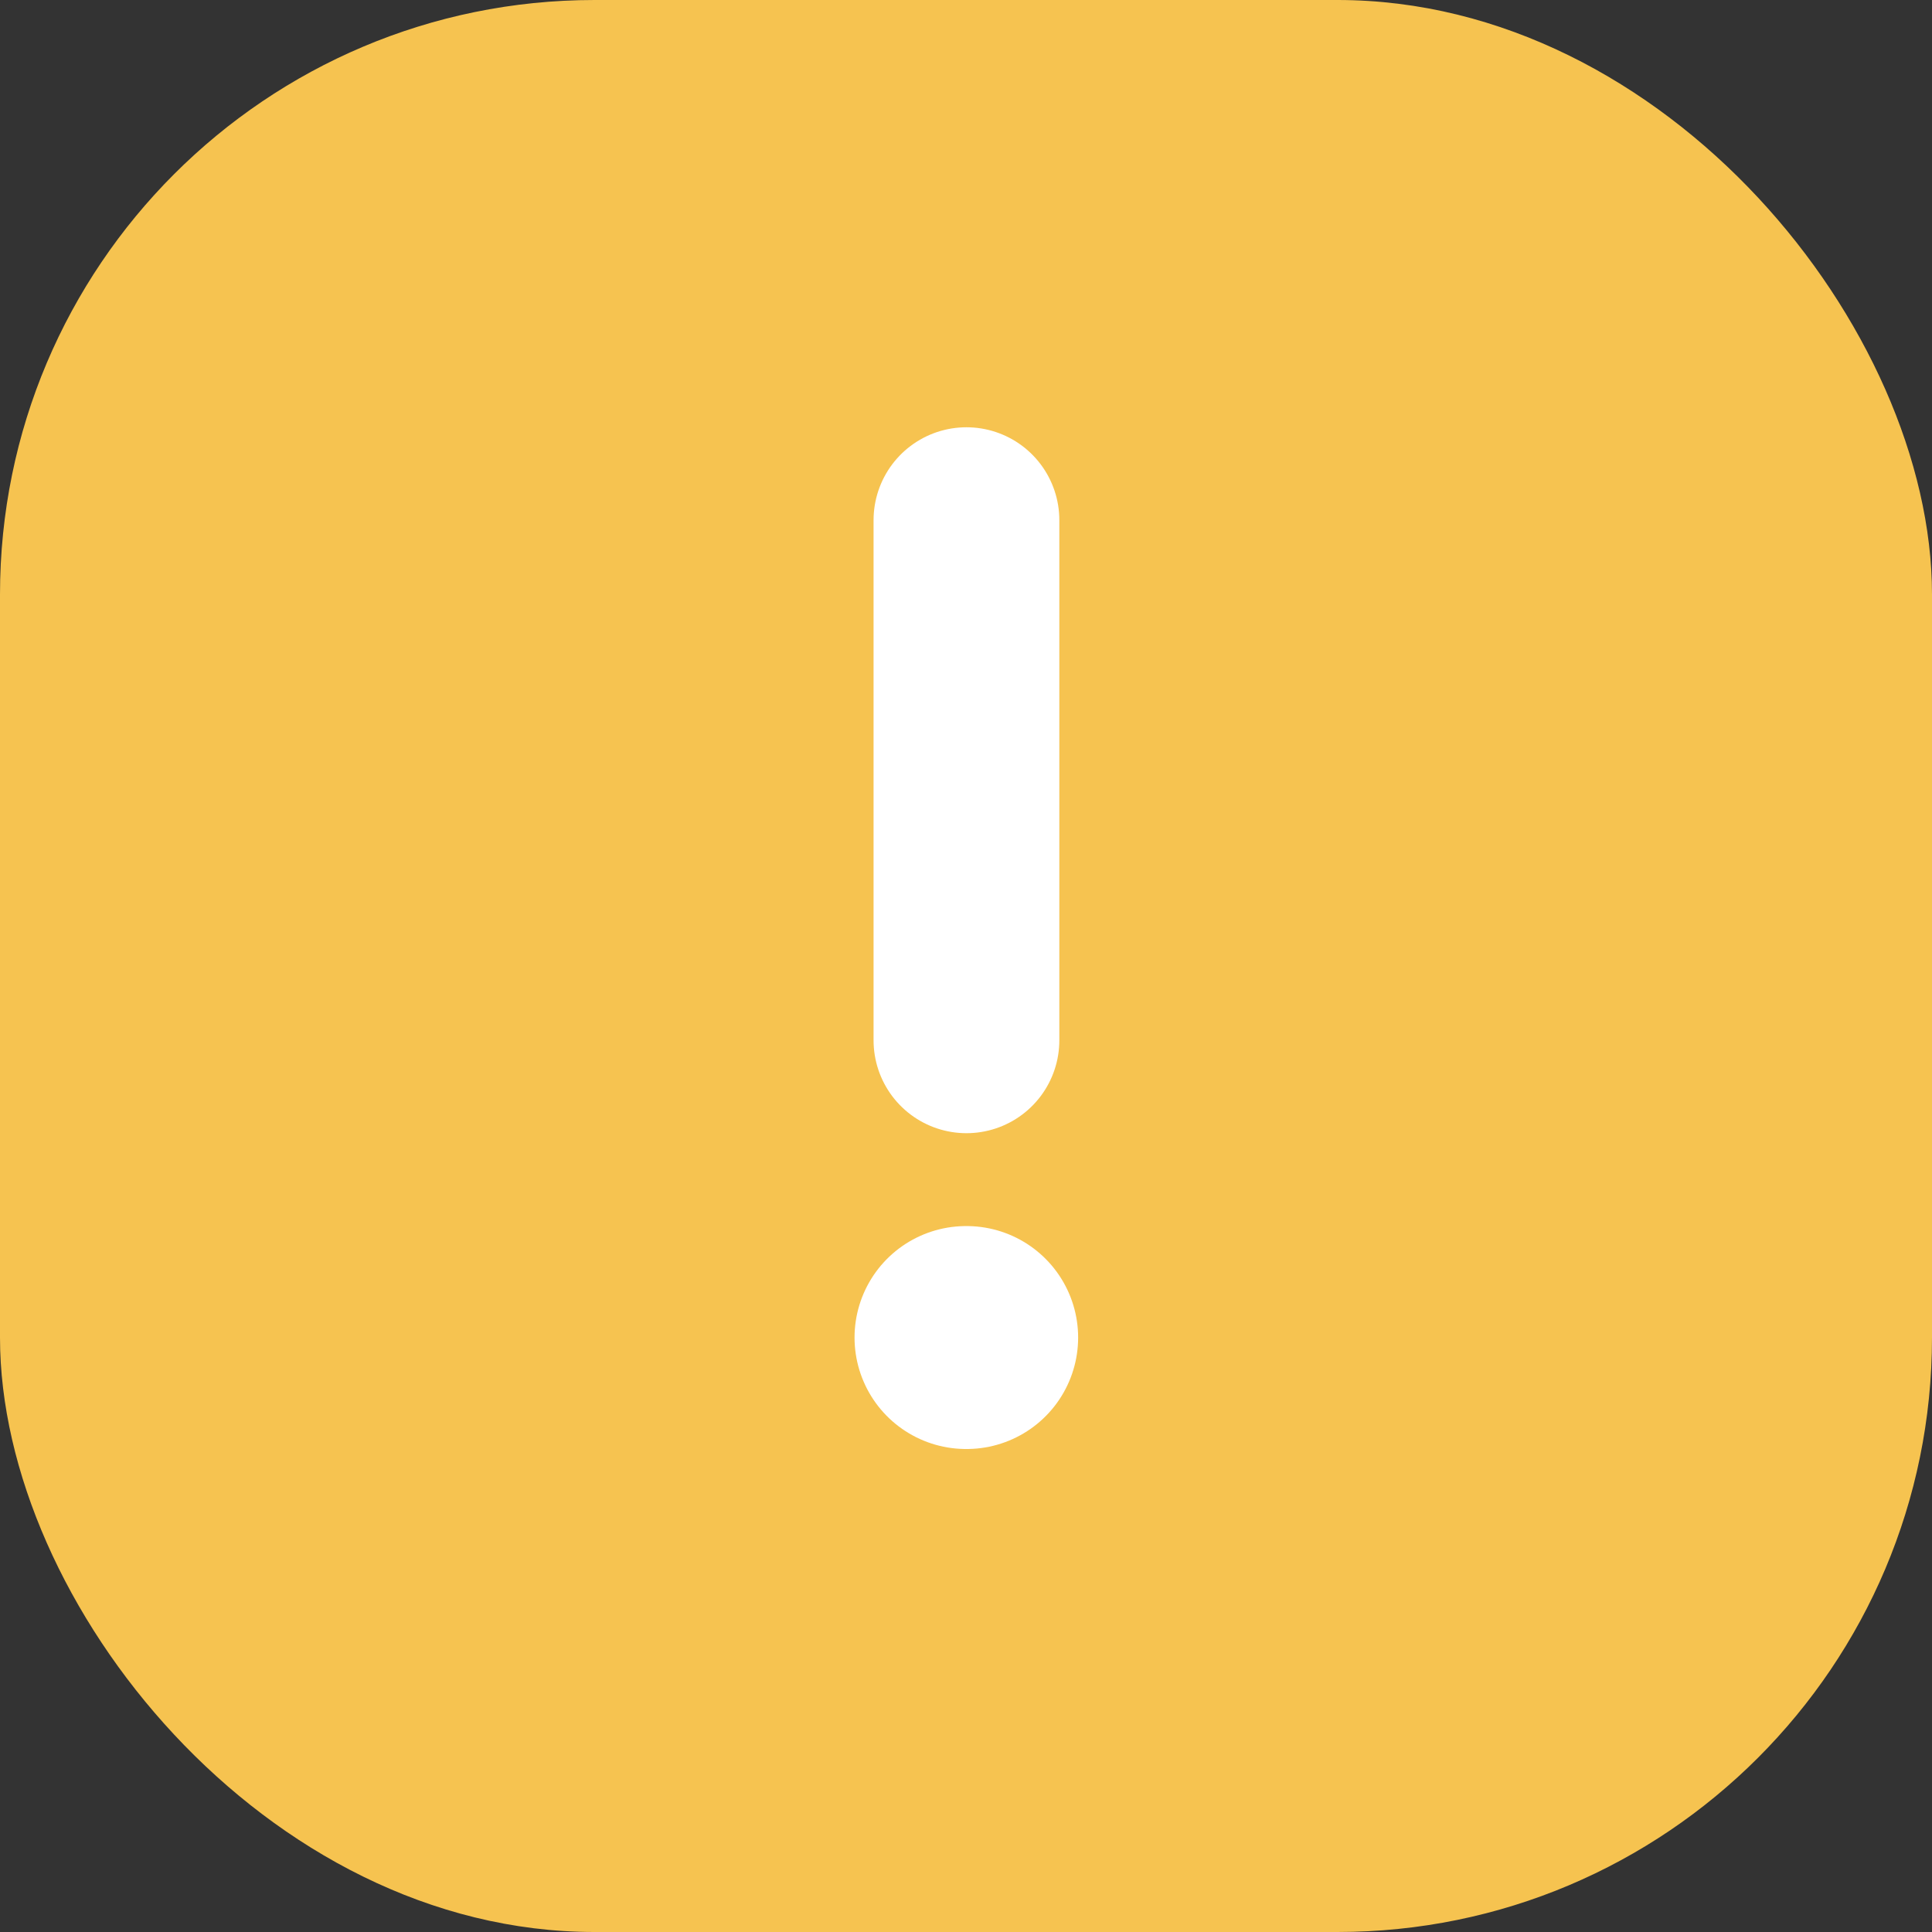 <svg width="26" height="26" viewBox="0 0 26 26" fill="none" xmlns="http://www.w3.org/2000/svg">
<rect x="0" y="0" width="26" height="26" fill="#333333" stroke="none"/>
<rect width="26" height="26" rx="8" fill="#F6C350"/>
<path d="M13.006 7V14" stroke="white" stroke-width="2.5" stroke-linecap="round" stroke-linejoin="round"/>
<path d="M13 18H13.009" stroke="white" stroke-width="3" stroke-linecap="round" stroke-linejoin="round"/>
</svg>
